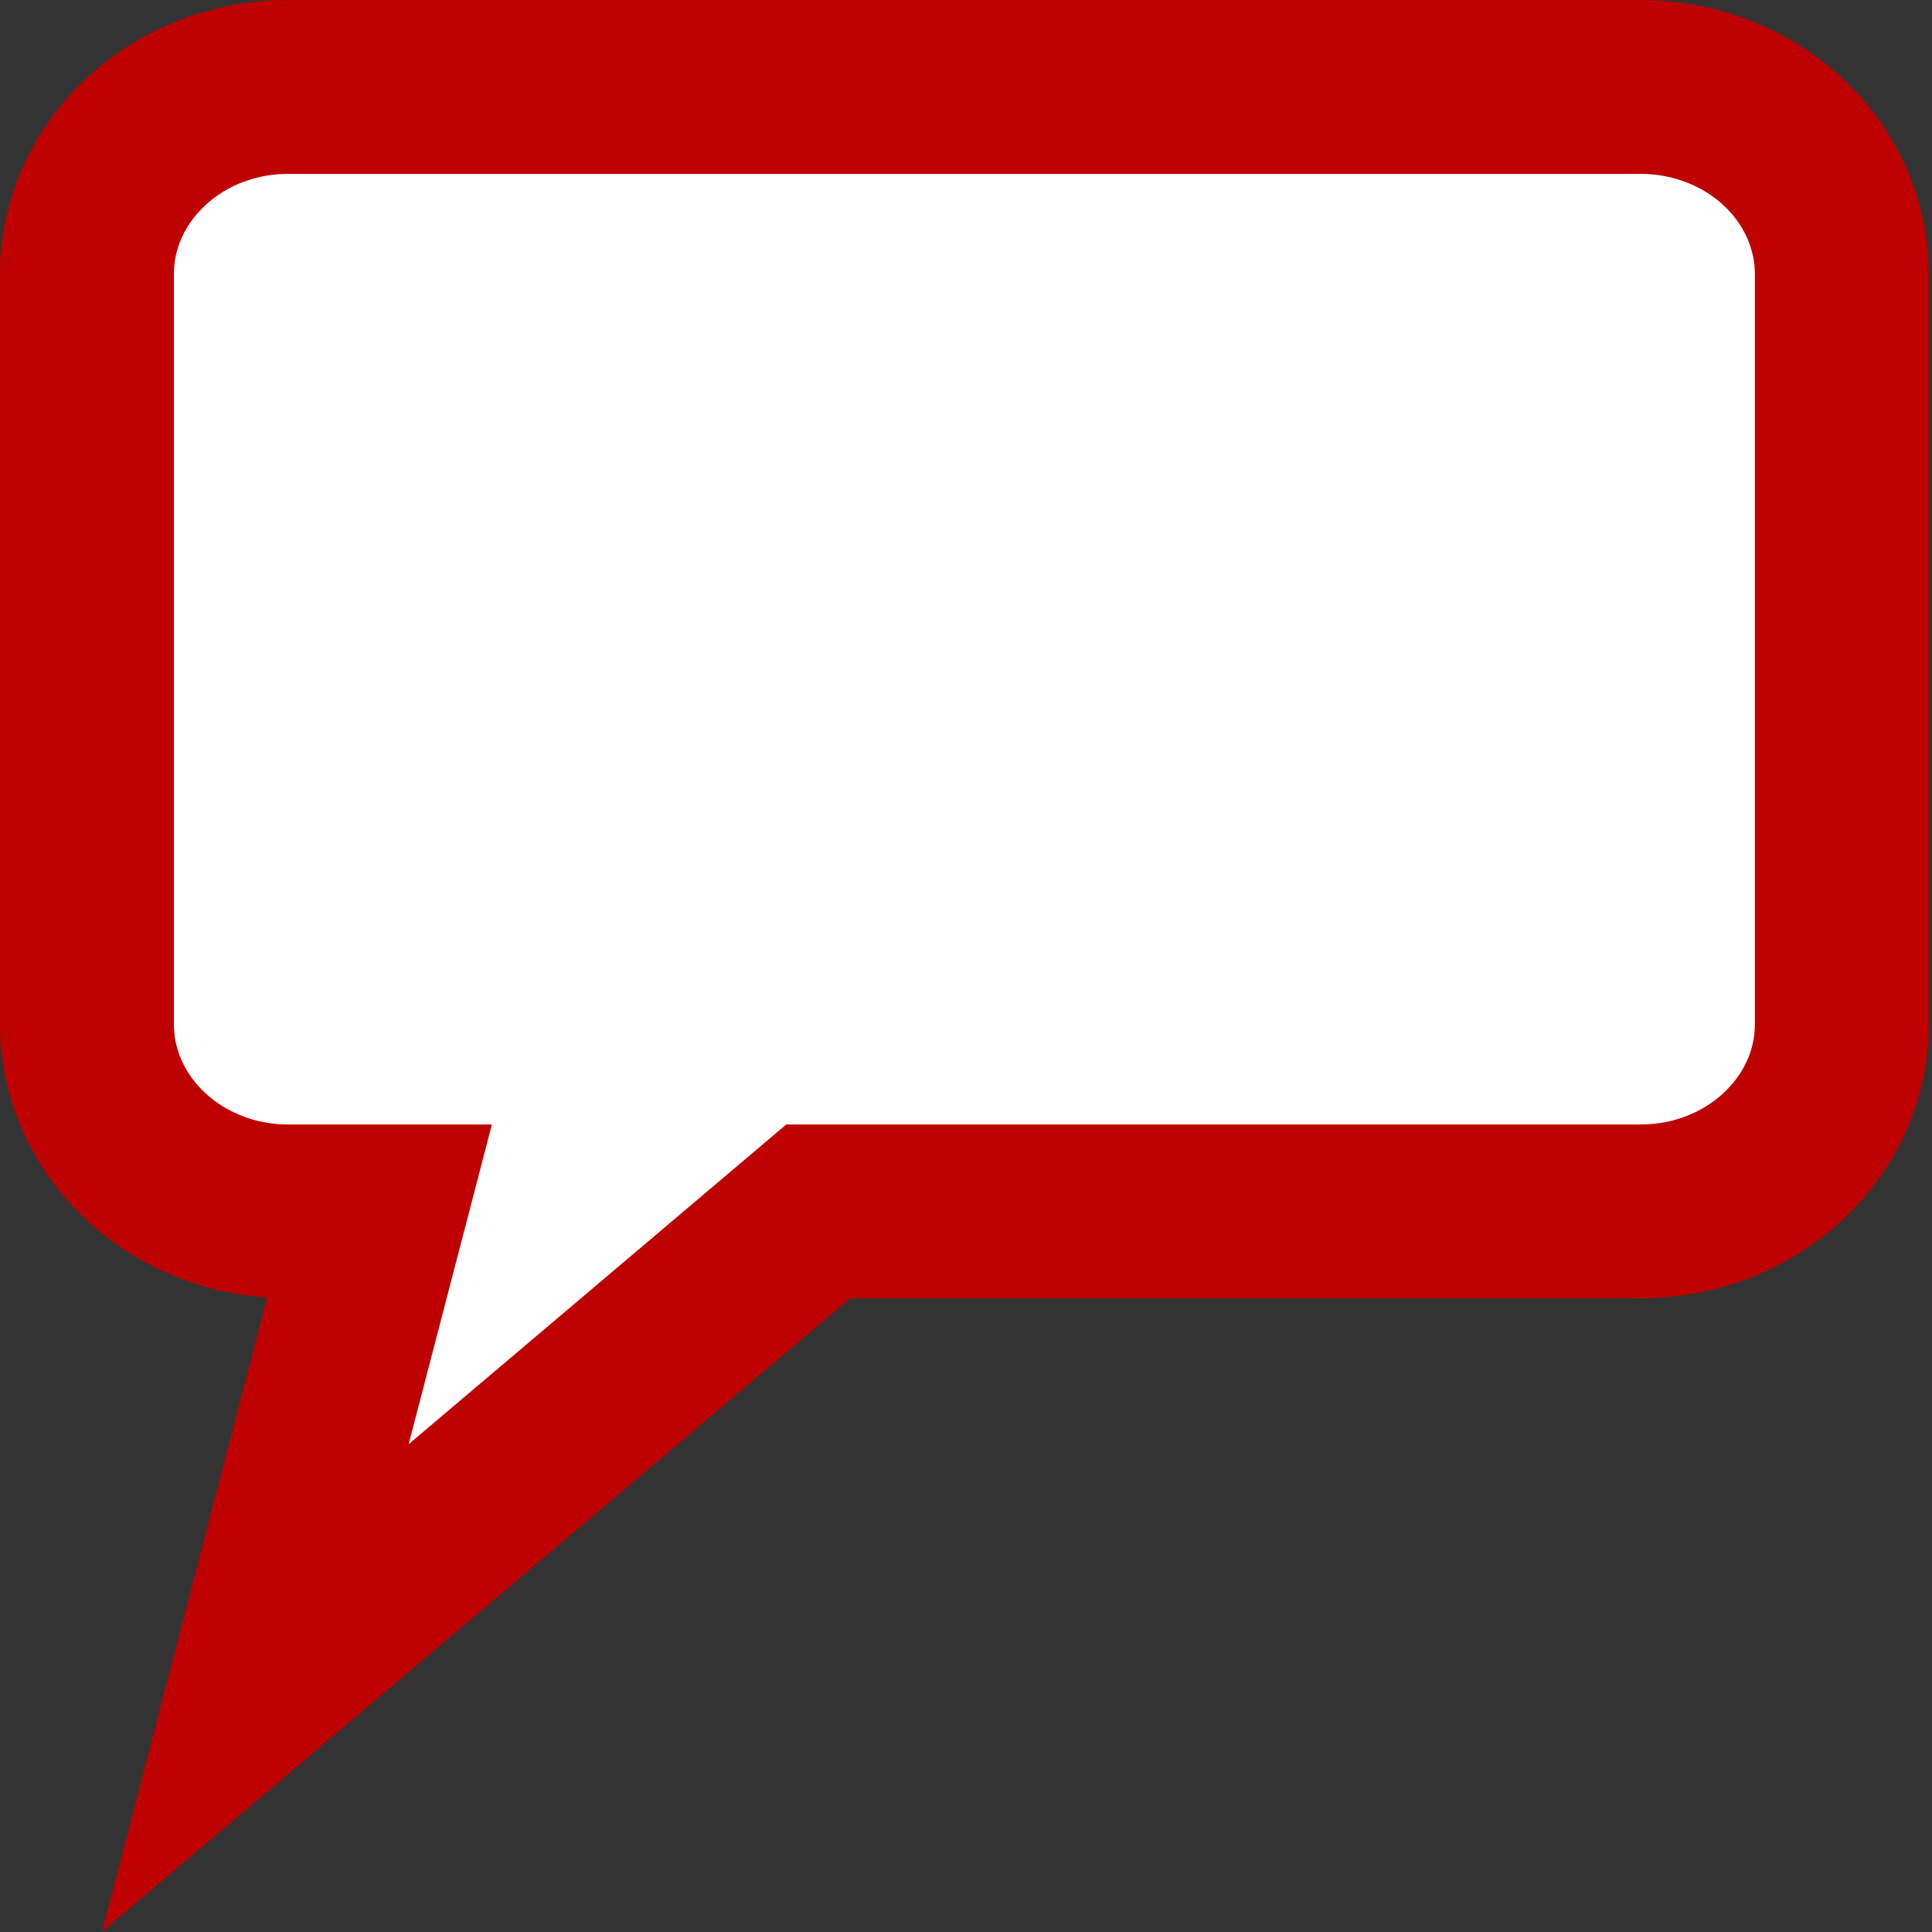 <?xml version="1.0"?>
<svg width="500" height="500" xmlns="http://www.w3.org/2000/svg" xmlns:svg="http://www.w3.org/2000/svg">
 <rect width="100%" height="100%" fill="#333333" stroke="none"/>
 <!-- Created with SVG-edit - http://svg-edit.googlecode.com/ -->
 <g>
  <title>Layer 1</title>
  <path id="svg_2" d="m22.5,71.001l0,0c0,-26.786 23.299,-48.501 52.04,-48.501l23.655,0l0,0l113.543,0l212.892,0c13.802,0 27.039,5.11 36.798,14.206c9.759,9.096 15.242,21.432 15.242,34.295l0,121.253l0,0l0,72.752l0,0c0,26.786 -23.299,48.501 -52.04,48.501l-212.892,0l-145.659,123.327l32.117,-123.327l-23.655,0c-28.741,0 -52.04,-21.715 -52.04,-48.501l0,0l0,-72.752l0,0l-0,-121.253l0,0z" stroke-width="45" fill="#ffffff" stroke="#bf0000"/>
 </g>
</svg>